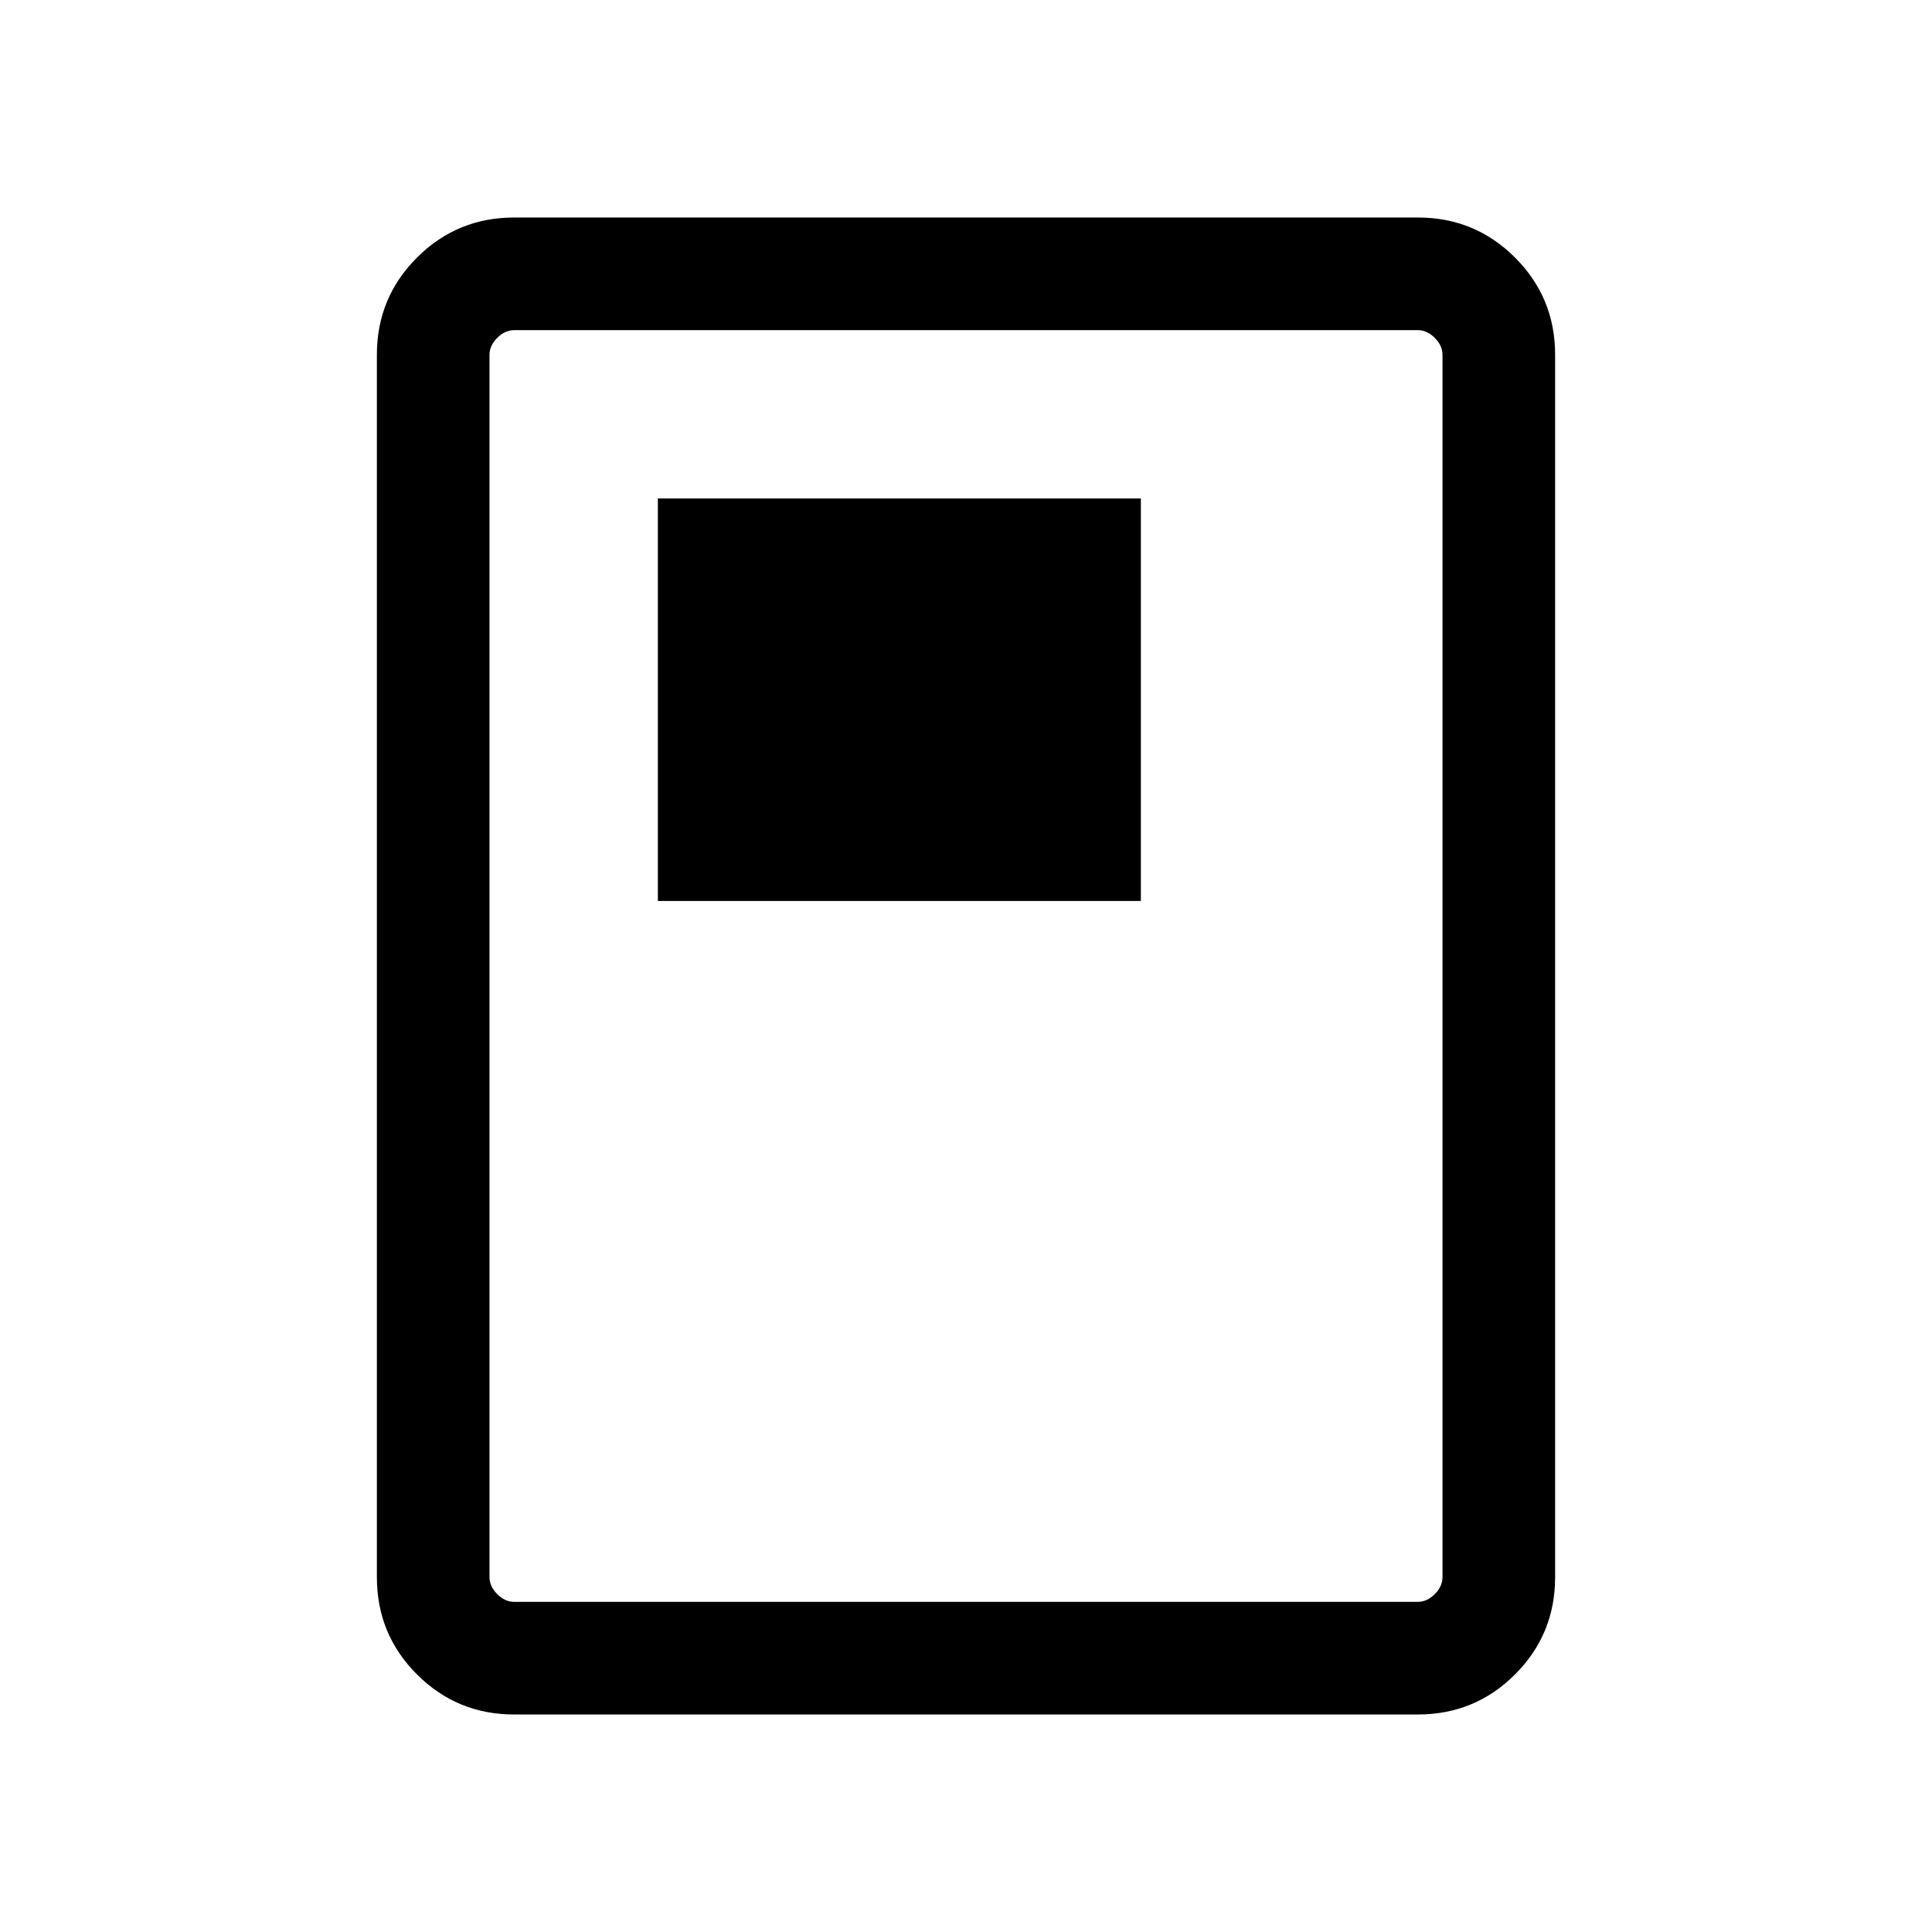 <svg xmlns="http://www.w3.org/2000/svg" height="24" viewBox="0 -960 960 960" width="24"><path d="M326.89-512.31h240v-200h-240v200Zm445.84 336.05q0 28.35-19.92 48.27-19.91 19.91-48.27 19.91H255.46q-28.36 0-48.27-19.91-19.92-19.92-19.92-48.27v-607.48q0-28.35 19.92-48.27 19.91-19.91 48.27-19.91h449.08q28.36 0 48.27 19.91 19.92 19.92 19.92 48.27v607.48Zm-55.96-.09v-607.3q0-4.62-3.85-8.47-3.84-3.84-8.46-3.84H255.54q-4.62 0-8.46 3.84-3.85 3.85-3.85 8.47v607.3q0 4.62 3.85 8.47 3.84 3.84 8.46 3.84h448.92q4.62 0 8.46-3.84 3.85-3.85 3.85-8.47Zm0-619.61H243.23h473.54Z"/></svg>